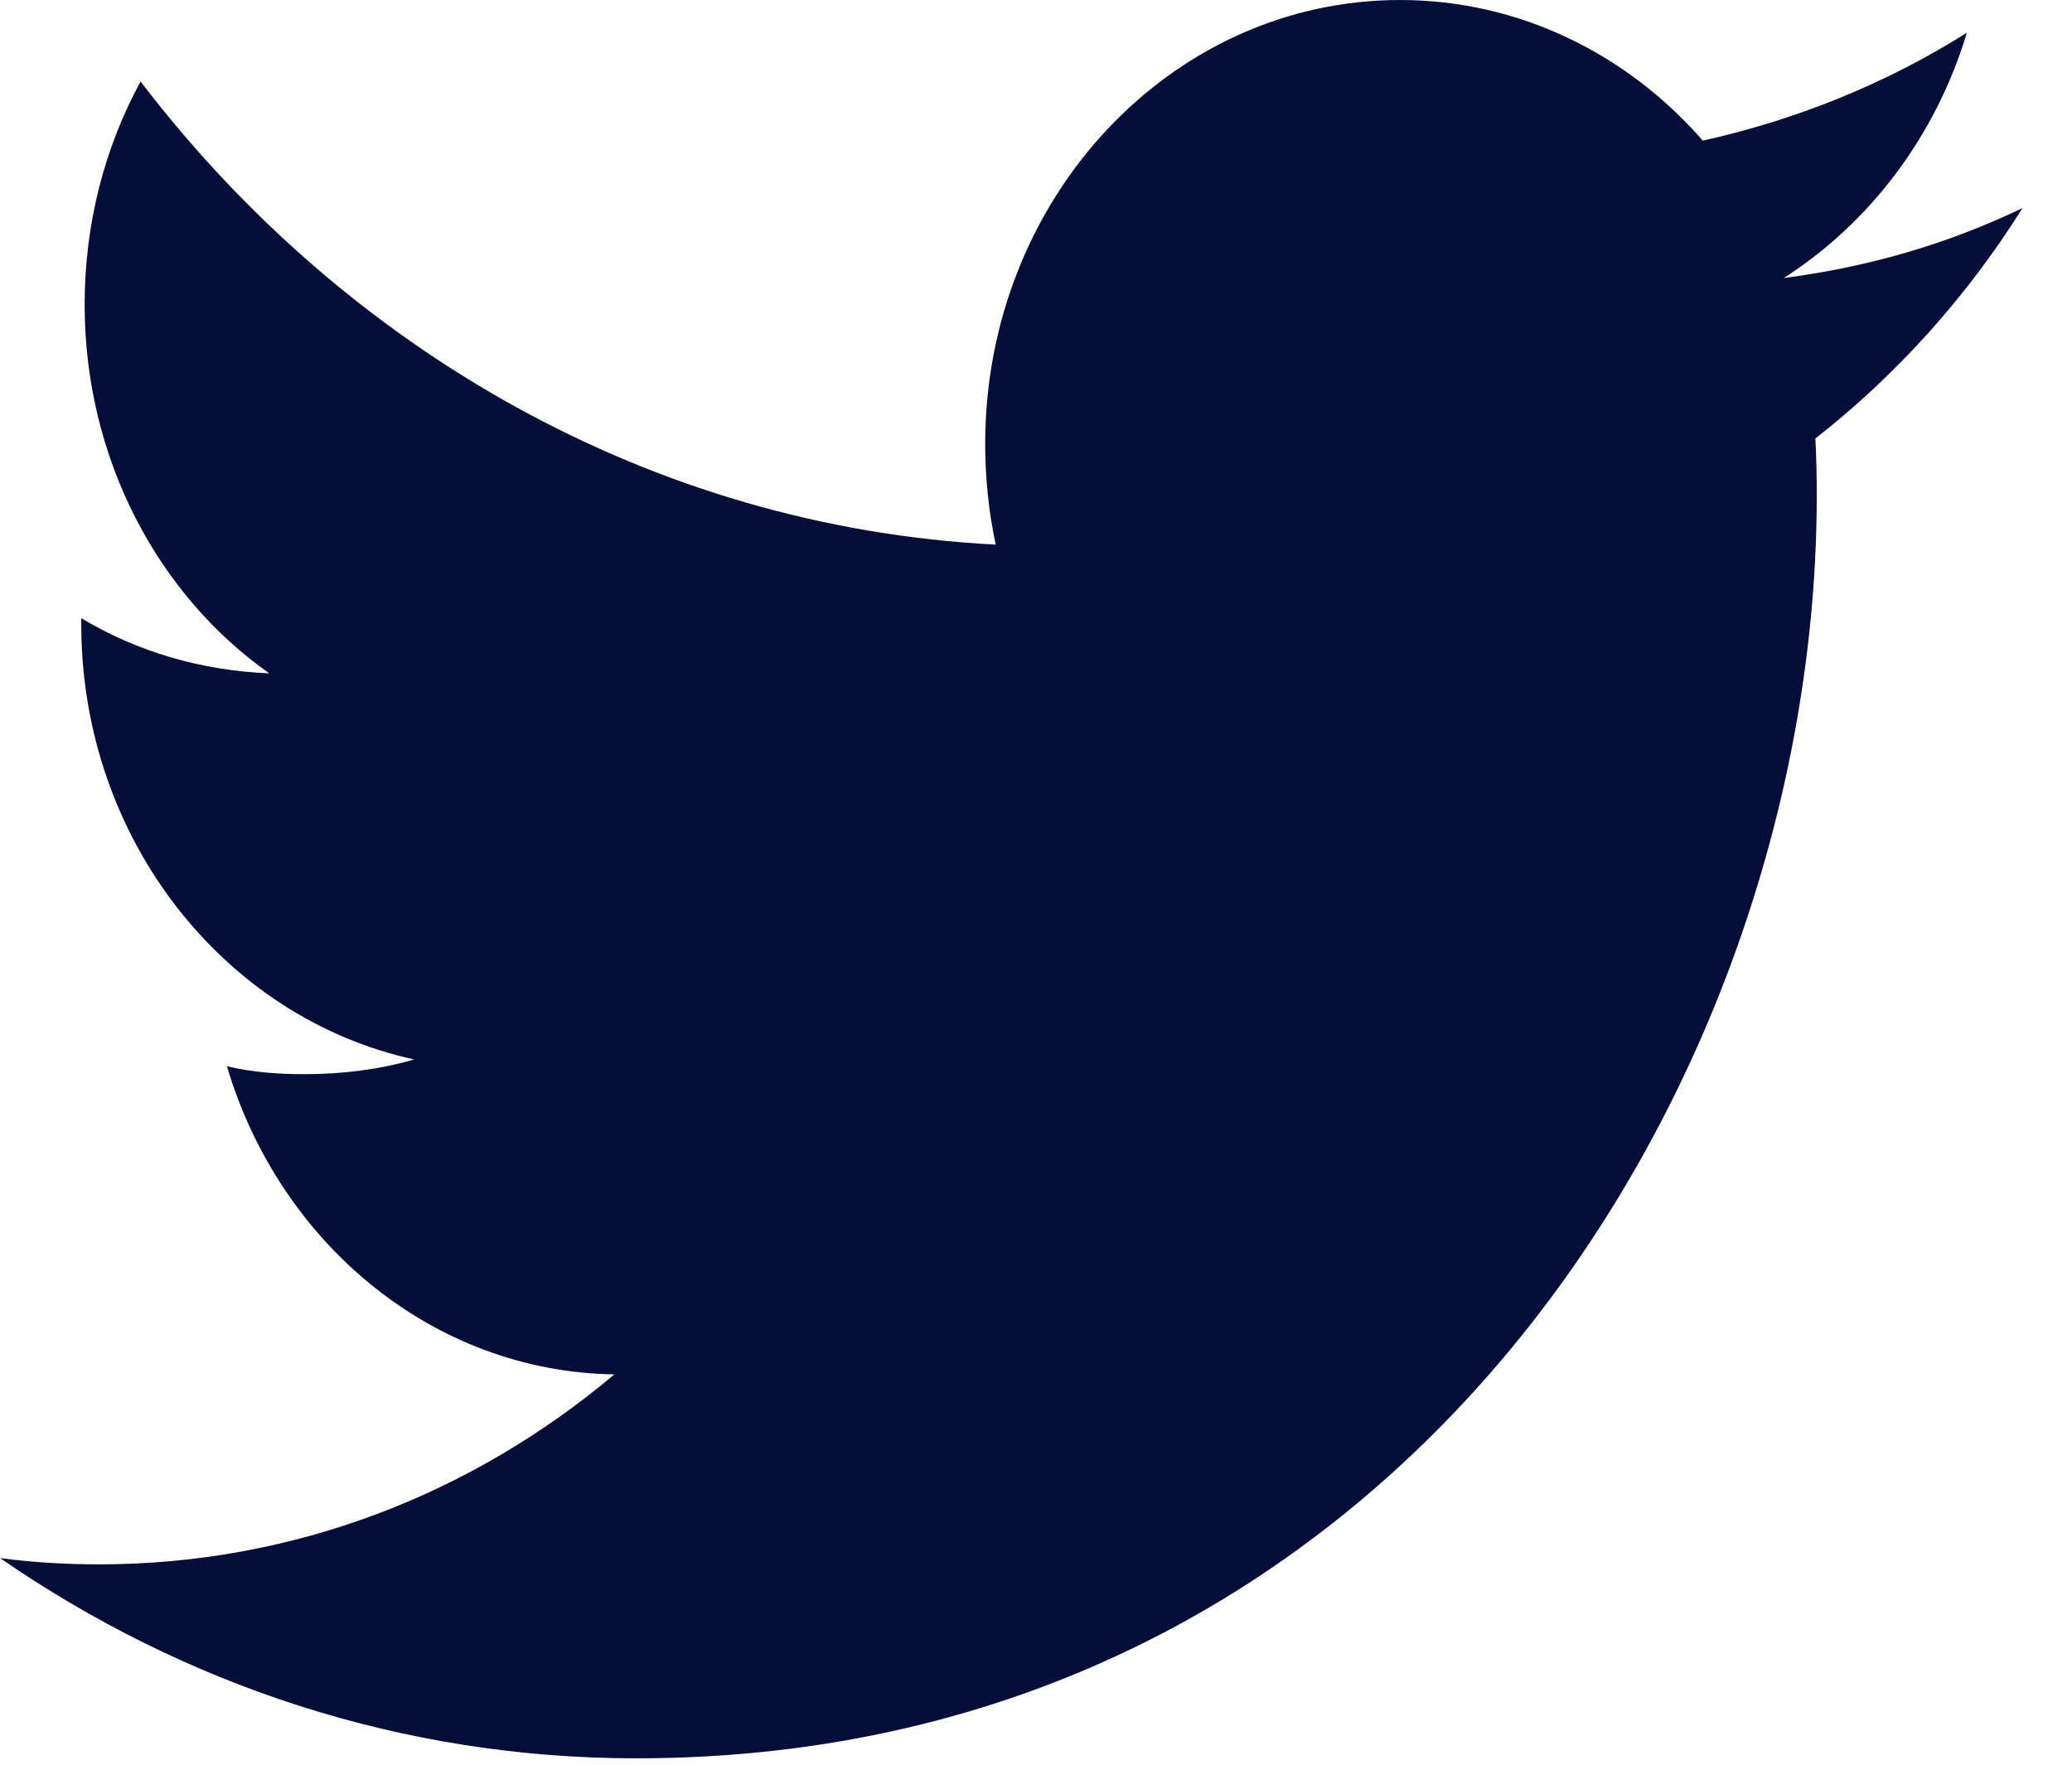 <?xml version="1.0" encoding="UTF-8" standalone="no"?>
<svg width="27px" height="23px" viewBox="0 0 27 23" version="1.1" xmlns="http://www.w3.org/2000/svg" xmlns:xlink="http://www.w3.org/1999/xlink">
    <!-- Generator: Sketch Beta 3.6 (26265) - http://www.bohemiancoding.com/sketch -->
    <title>twtter bloc</title>
    <desc>Created with Sketch Beta.</desc>
    <defs></defs>
    <g id="DESIGNS--&gt;-UPDATES" stroke="none" stroke-width="1" fill="none" fill-rule="evenodd">
        <g id="design_support_logged_contact_form" transform="translate(-513, -1102)" fill="#050E39">
            <g id="twtter-bloc" transform="translate(513, 1102)">
                <path d="M26.355,2.712 C25.38,3.18 24.343,3.482 23.245,3.623 C24.364,2.906 25.223,1.778 25.63,0.427 C24.583,1.086 23.424,1.558 22.189,1.833 C21.206,0.704 19.796,0 18.245,0 C15.259,0 12.838,2.587 12.838,5.786 C12.838,6.235 12.885,6.68 12.975,7.098 C8.49,6.868 4.5,4.556 1.832,1.062 C1.368,1.914 1.103,2.906 1.103,3.97 C1.103,5.973 2.056,7.754 3.509,8.776 C2.621,8.74 1.787,8.494 1.059,8.057 L1.059,8.136 C1.059,10.933 2.923,13.269 5.396,13.808 C4.943,13.94 4.464,14 3.967,14 C3.62,14 3.291,13.976 2.957,13.897 C3.642,16.203 5.64,17.878 8.006,17.913 C6.155,19.472 3.825,20.389 1.291,20.389 C0.853,20.389 0.422,20.363 0,20.307 C2.392,21.957 5.229,22.917 8.289,22.917 C18.233,22.917 23.674,14.1 23.674,6.456 C23.674,6.212 23.669,5.964 23.656,5.715 C24.712,4.889 25.63,3.869 26.355,2.712" id="Fill-1"></path>
            </g>
        </g>
    </g>
</svg>